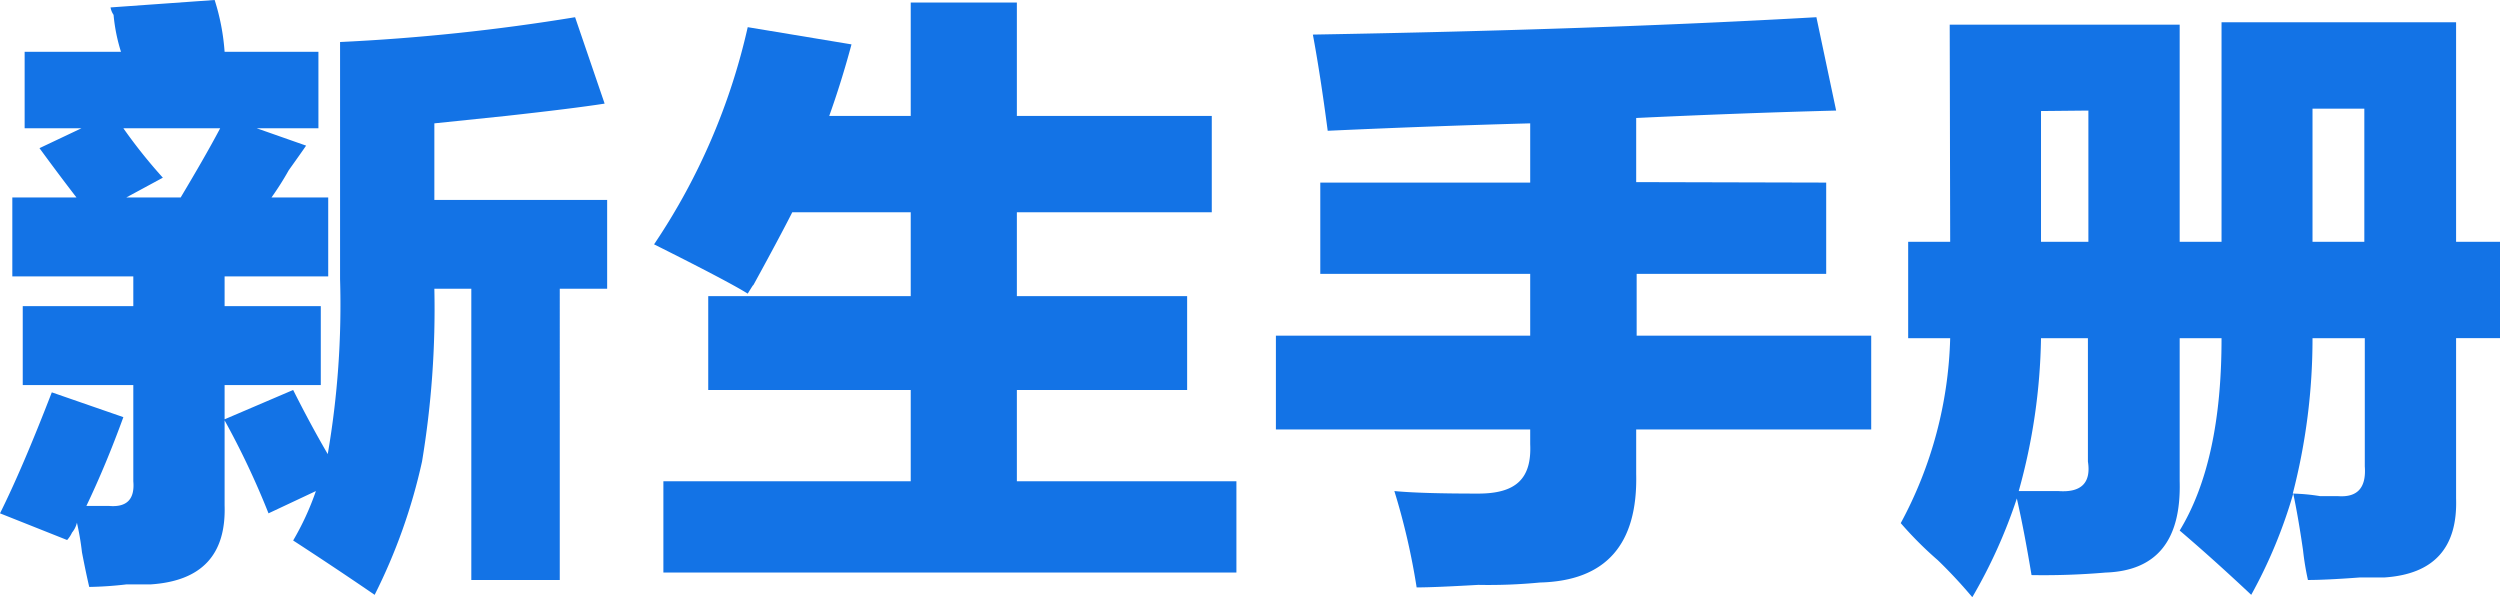 <svg xmlns="http://www.w3.org/2000/svg" viewBox="0 0 158.28 37.81"><defs><style>.cls-1{isolation:isolate;}.cls-2{fill:#1373e6;}</style></defs><g id="图层_2" data-name="图层 2"><g id="图层_1-2" data-name="图层 1"><g id="新生手册" class="cls-1"><g class="cls-1"><path class="cls-2" d="M0,32.5q1.41-2.82,3.28-7.66l4.53,1.57q-1.09,3-2.34,5.62H6.88q1.71.16,1.56-1.56V24.38h-7v-5h7V17.5H.78v-5H4.84Q3.75,11.09,2.5,9.38L5.16,8.12H1.56V3.28h6.1A11.05,11.05,0,0,1,7.19.94,1.16,1.16,0,0,1,7,.47L13.59,0a14,14,0,0,1,.63,3.28h5.94V8.12H16.25l3.13,1.1c-.21.31-.58.83-1.1,1.56a18.68,18.68,0,0,1-1.09,1.72h3.59v5H14.22v1.88h6.09v5H14.22V32c.1,3.13-1.46,4.79-4.69,5H8a23.27,23.27,0,0,1-2.35.16c-.1-.42-.26-1.15-.46-2.19a17.19,17.19,0,0,0-.32-1.88,1.52,1.52,0,0,1-.31.63,1.91,1.91,0,0,1-.31.47ZM10.31,11.25,8,12.5h3.44c.93-1.56,1.77-3,2.5-4.38H7.81A32.93,32.93,0,0,0,10.31,11.25ZM36.41,1.09l1.87,5.47c-1.35.21-3.44.47-6.25.78l-4.53.47v4.85H38.44v5.62h-3V36.72H29.84V18.28H27.5a59,59,0,0,1-.78,10.94,35.88,35.88,0,0,1-3,8.44q-2.51-1.72-5.16-3.44A17.43,17.43,0,0,0,20,31.09L17,32.5a51.22,51.22,0,0,0-2.81-5.94l4.37-1.87q1.1,2.19,2.19,4.06a55.69,55.69,0,0,0,.78-11.09v-15A129.37,129.37,0,0,0,36.41,1.09Z"/><path class="cls-2" d="M42,30.47H57.66V24.69H44.84V18.75H57.66V13.44h-7.5q-.79,1.56-2.5,4.68c.1-.2,0-.05-.32.47q-1.25-.78-5.93-3.12A40.49,40.49,0,0,0,47.34,1.72l6.57,1.09q-.63,2.35-1.41,4.53h5.16V.16h6.72V7.34H76.72v6.1H64.38v5.31H75.16v5.94H64.38v5.78h13.9v5.78H42Z"/><path class="cls-2" d="M115.62,11.56v5.78h-12v3.91h14.85v5.94H103.59V30q.16,6.72-6.09,6.88a33.76,33.76,0,0,1-3.91.15c-1.77.1-3.07.16-3.9.16a43.36,43.36,0,0,0-1.41-6.1c1.15.11,2.92.16,5.31.16s3.39-.94,3.29-3.13v-.93H80.78V21.25h16.1V17.34H83.59V11.56H96.88V7.81q-6.25.17-12.82.47-.47-3.58-.94-6.09,18-.31,31.88-1.1L116.25,7q-6.09.16-12.66.47v4.06Z"/><path class="cls-2" d="M123.44,1.56H138V15.31h2.65V1.41h14.85v13.9h2.81v6.1h-2.81V31.56c.1,3.13-1.41,4.79-4.53,5h-1.56c-1.46.11-2.56.16-3.29.16a17.25,17.25,0,0,1-.31-1.88c-.21-1.46-.42-2.65-.62-3.59a31,31,0,0,1-2.66,6.41c-1.67-1.57-3.18-2.92-4.53-4.07q2.66-4.37,2.65-12.18H138v9.06c.1,3.75-1.46,5.67-4.69,5.78a46.41,46.41,0,0,1-4.69.16c-.31-1.88-.62-3.49-.93-4.85a32.75,32.75,0,0,1-2.82,6.25,30.88,30.88,0,0,0-2.18-2.34,23.27,23.27,0,0,1-2.35-2.35,26,26,0,0,0,3.13-11.71h-2.66v-6.1h2.66Zm5.78,19.85a37.93,37.93,0,0,1-1.41,9.68h2.5c1.46.11,2.09-.52,1.88-1.87V21.41Zm0-14.38v8.28h3V7Zm17.19,14.38a39.12,39.12,0,0,1-1.25,9.84,12.21,12.21,0,0,1,1.72.16H148c1.25.1,1.82-.52,1.72-1.88V21.41Zm0-14.53v8.43h3.28V6.88Z"/></g></g></g></g></svg>